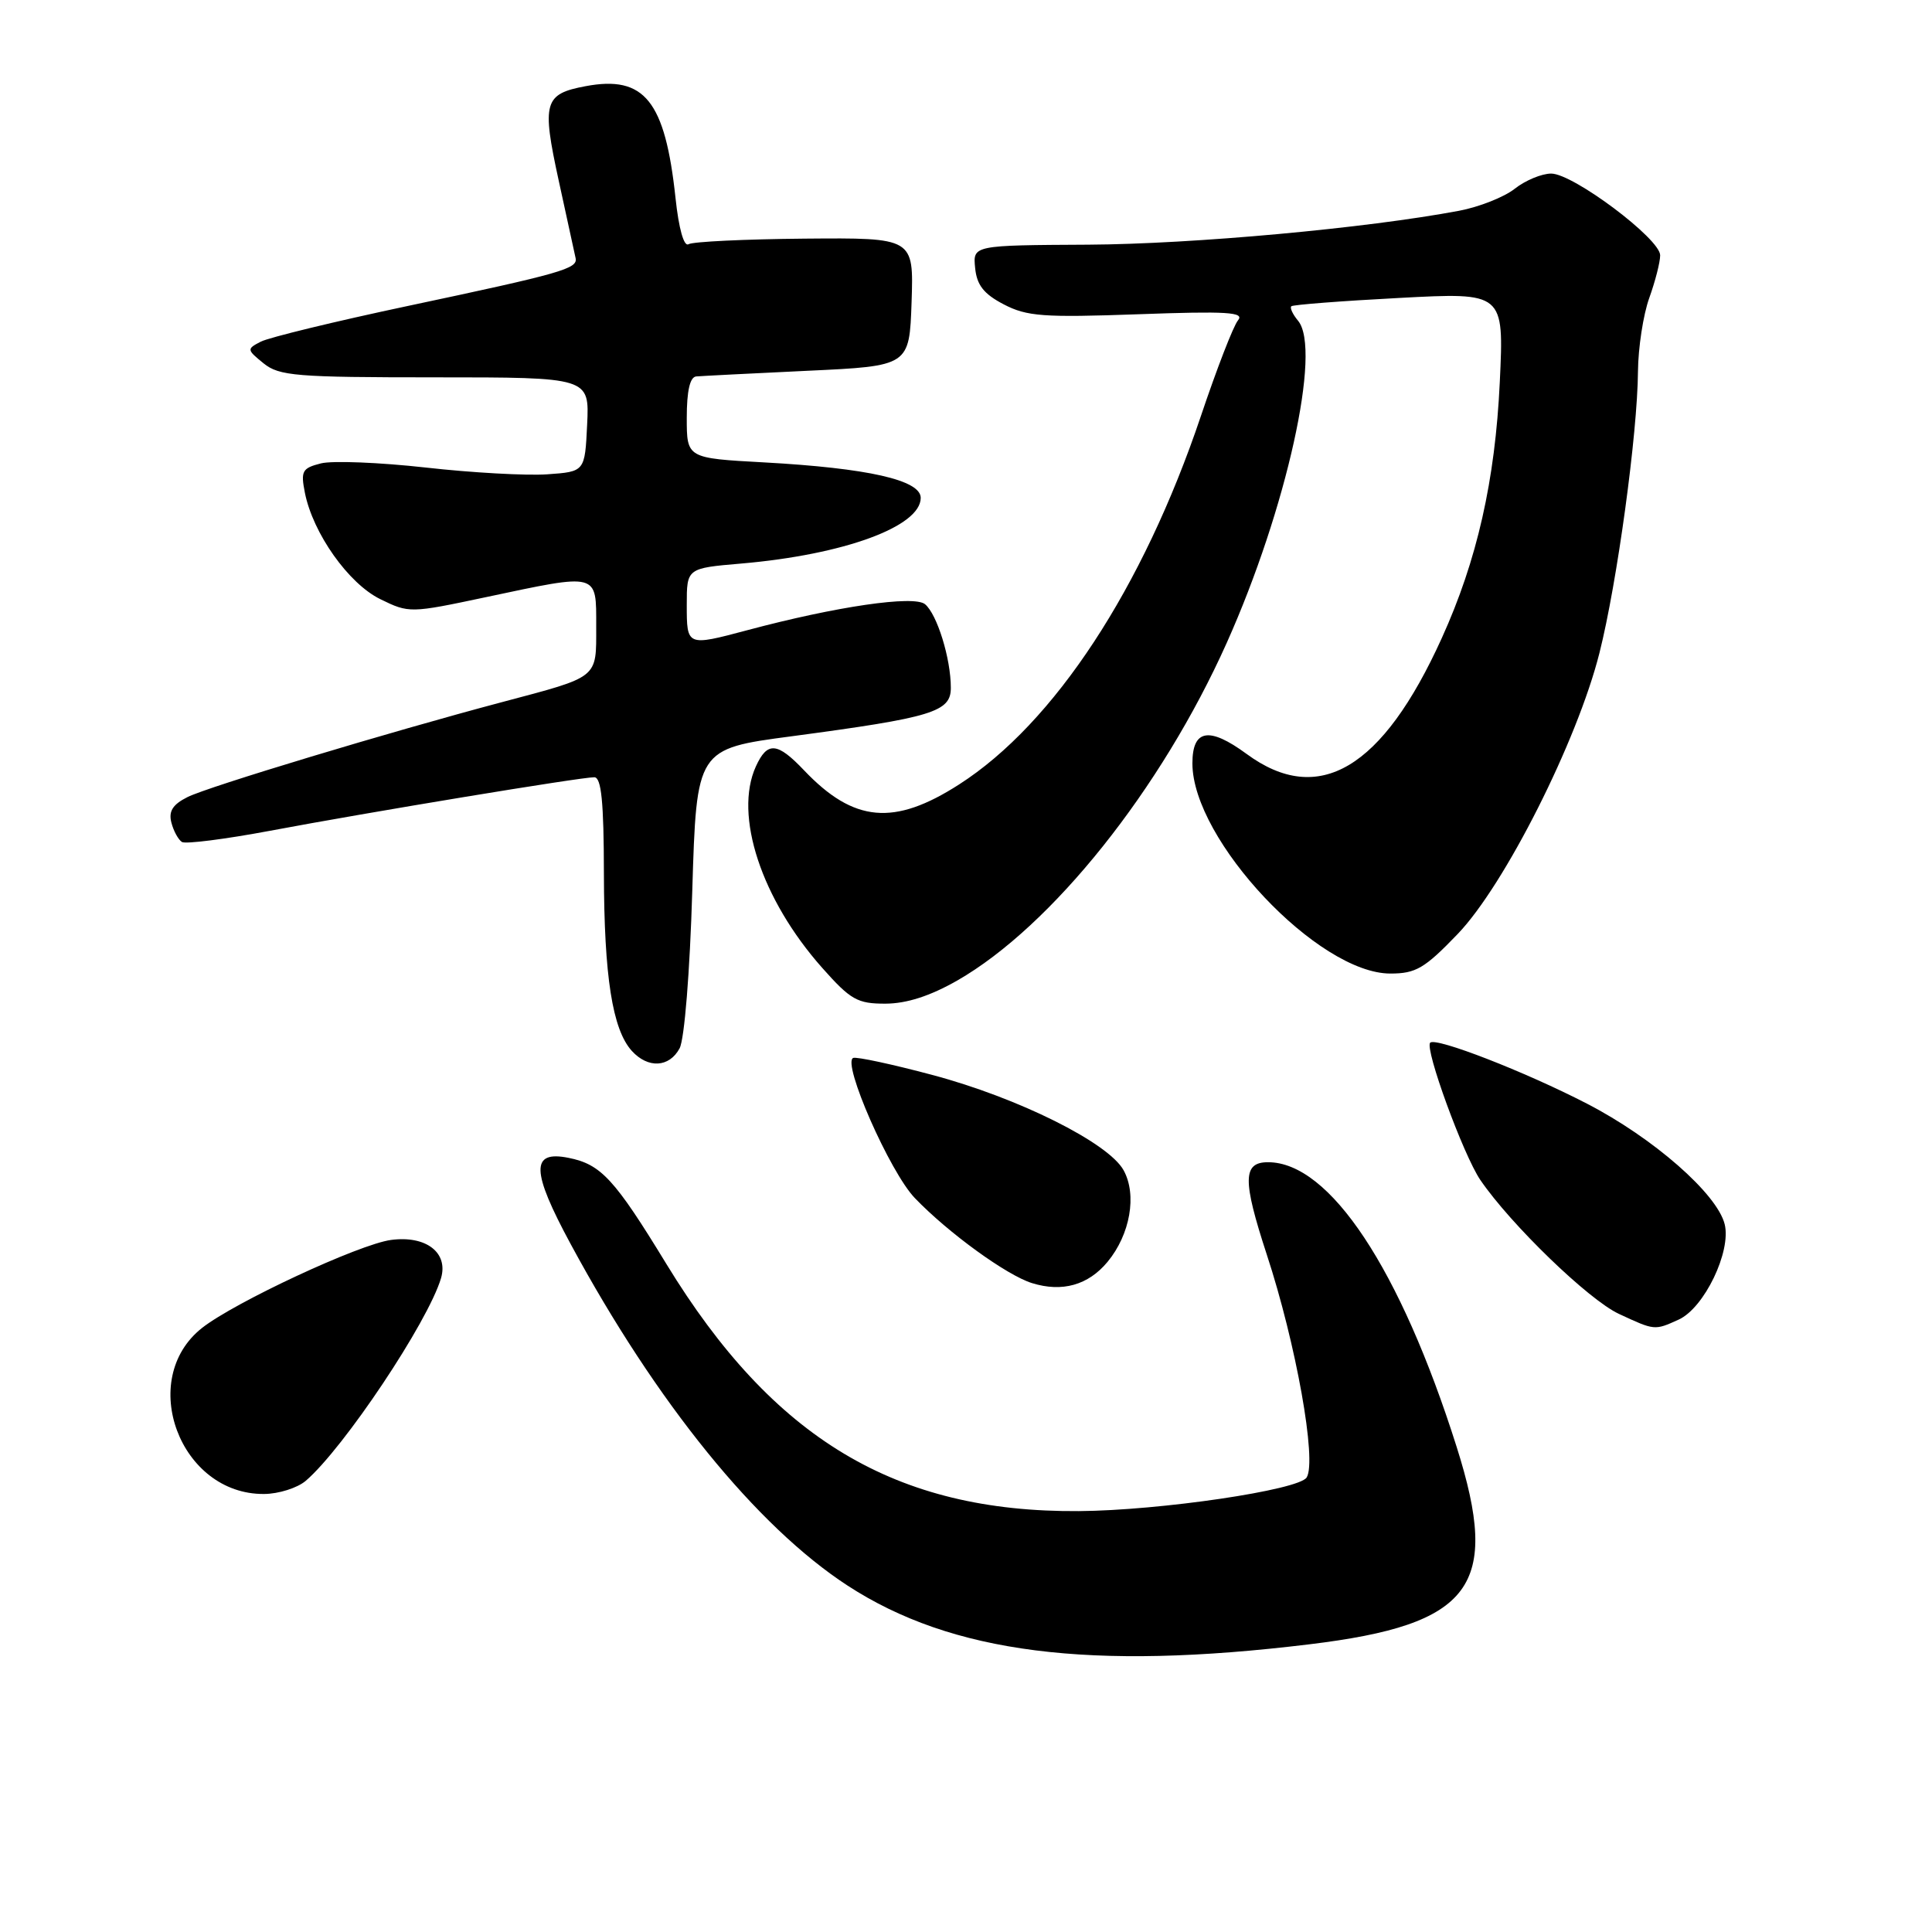 <?xml version="1.0" encoding="UTF-8" standalone="no"?>
<!DOCTYPE svg PUBLIC "-//W3C//DTD SVG 1.1//EN" "http://www.w3.org/Graphics/SVG/1.1/DTD/svg11.dtd" >
<svg xmlns="http://www.w3.org/2000/svg" xmlns:xlink="http://www.w3.org/1999/xlink" version="1.1" viewBox="0 0 256 256">
 <g >
 <path fill="currentColor"
d=" M 173.50 217.88 C 195.10 215.26 198.87 210.21 193.01 191.71 C 185.54 168.11 176.19 154.00 168.02 154.00 C 164.66 154.00 164.63 156.37 167.85 166.22 C 171.74 178.06 174.51 193.56 173.14 195.77 C 172.11 197.44 153.74 200.15 142.95 200.23 C 118.69 200.40 102.46 190.68 88.31 167.50 C 81.42 156.21 79.64 154.28 75.33 153.42 C 70.30 152.41 70.37 155.14 75.63 164.87 C 86.98 185.88 100.27 202.26 112.31 210.10 C 126.11 219.08 144.48 221.41 173.50 217.88 Z  M 40.51 196.22 C 45.55 191.90 56.73 175.15 58.44 169.36 C 59.43 165.97 56.44 163.68 51.81 164.30 C 47.60 164.86 31.10 172.55 26.77 175.96 C 18.13 182.78 23.84 198.06 35.00 197.96 C 36.92 197.95 39.40 197.16 40.51 196.22 Z  M 222.44 174.85 C 225.82 173.31 229.42 165.83 228.53 162.22 C 227.53 158.18 219.06 150.77 210.26 146.23 C 202.07 142.00 190.26 137.41 189.51 138.16 C 188.74 138.93 193.90 153.04 196.15 156.35 C 200.18 162.25 210.49 172.22 214.50 174.09 C 219.27 176.31 219.23 176.31 222.44 174.85 Z  M 146.75 167.21 C 149.76 163.58 150.68 158.32 148.88 155.06 C 146.87 151.42 134.91 145.46 123.55 142.44 C 118.24 141.02 113.52 140.01 113.06 140.18 C 111.52 140.77 117.91 155.32 121.23 158.76 C 125.67 163.38 133.41 168.99 136.75 170.02 C 140.75 171.26 144.19 170.29 146.75 167.21 Z  M 90.05 138.91 C 90.69 137.72 91.41 128.81 91.73 118.03 C 92.30 99.23 92.30 99.23 104.90 97.56 C 123.59 95.07 126.00 94.33 125.99 91.13 C 125.99 87.26 124.17 81.39 122.57 80.06 C 121.11 78.85 110.82 80.35 99.00 83.51 C 91.00 85.64 91.00 85.64 91.00 80.15 C 91.00 75.29 91.00 75.29 98.25 74.67 C 111.82 73.50 122.00 69.77 122.00 65.97 C 122.00 63.61 115.01 62.03 101.25 61.27 C 91.00 60.71 91.00 60.71 91.00 55.36 C 91.00 51.80 91.42 49.96 92.25 49.88 C 92.94 49.82 99.58 49.48 107.00 49.13 C 120.50 48.50 120.50 48.50 120.79 40.00 C 121.07 31.50 121.07 31.50 106.65 31.62 C 98.71 31.69 91.78 32.02 91.23 32.36 C 90.63 32.73 89.94 30.31 89.51 26.24 C 88.13 13.35 85.40 9.95 77.59 11.42 C 72.09 12.45 71.77 13.55 74.03 23.92 C 75.14 28.99 76.15 33.62 76.27 34.20 C 76.58 35.60 74.46 36.21 54.00 40.55 C 44.38 42.59 35.63 44.72 34.56 45.27 C 32.68 46.24 32.69 46.33 34.92 48.14 C 37.00 49.82 39.21 50.00 57.66 50.00 C 78.10 50.00 78.10 50.00 77.80 56.25 C 77.50 62.50 77.50 62.50 72.50 62.85 C 69.75 63.04 62.50 62.64 56.40 61.95 C 50.29 61.27 44.05 61.02 42.53 61.40 C 40.04 62.03 39.83 62.41 40.40 65.30 C 41.47 70.67 46.18 77.33 50.39 79.39 C 54.20 81.26 54.37 81.25 64.37 79.13 C 79.42 75.94 79.00 75.82 79.00 83.02 C 79.00 89.96 79.45 89.60 66.50 93.04 C 51.71 96.96 27.52 104.26 24.84 105.62 C 22.88 106.60 22.32 107.50 22.71 109.00 C 23.00 110.12 23.63 111.27 24.11 111.57 C 24.59 111.86 29.82 111.20 35.74 110.09 C 48.87 107.62 77.03 102.97 78.75 102.99 C 79.68 103.00 80.01 106.24 80.02 115.75 C 80.05 129.40 81.15 136.40 83.71 139.24 C 85.86 141.61 88.68 141.46 90.05 138.91 Z  M 126.85 129.92 C 139.38 122.73 153.87 104.58 162.55 85.18 C 170.47 67.49 175.16 46.31 172.00 42.50 C 171.29 41.65 170.89 40.78 171.11 40.58 C 171.32 40.38 177.75 39.88 185.39 39.48 C 199.29 38.74 199.29 38.74 198.73 50.62 C 198.12 63.64 195.72 74.26 191.04 84.56 C 183.18 101.90 174.72 106.92 165.18 99.90 C 160.21 96.25 158.00 96.63 158.00 101.15 C 158.00 111.31 174.67 129.00 184.23 129.00 C 187.61 129.00 188.77 128.32 193.16 123.75 C 199.37 117.28 209.00 98.20 211.94 86.50 C 214.28 77.22 216.98 57.45 217.04 49.20 C 217.07 46.06 217.74 41.70 218.53 39.50 C 219.32 37.30 219.98 34.75 219.98 33.83 C 220.00 31.66 208.46 23.00 205.54 23.00 C 204.29 23.00 202.12 23.90 200.71 25.01 C 199.31 26.12 195.98 27.43 193.33 27.93 C 181.06 30.24 158.12 32.34 144.21 32.42 C 128.91 32.50 128.91 32.50 129.21 35.50 C 129.43 37.77 130.35 38.95 133.00 40.33 C 136.07 41.93 138.26 42.09 150.82 41.64 C 162.65 41.21 164.95 41.36 164.04 42.45 C 163.43 43.18 161.22 48.89 159.12 55.14 C 151.44 77.95 139.69 95.86 127.09 103.94 C 118.47 109.48 113.13 108.99 106.56 102.09 C 102.99 98.33 101.68 98.22 100.16 101.55 C 97.21 108.02 100.89 119.17 108.95 128.25 C 112.71 132.49 113.62 133.00 117.33 132.99 C 120.14 132.98 123.24 131.98 126.85 129.92 Z "/>
</g>
</svg>